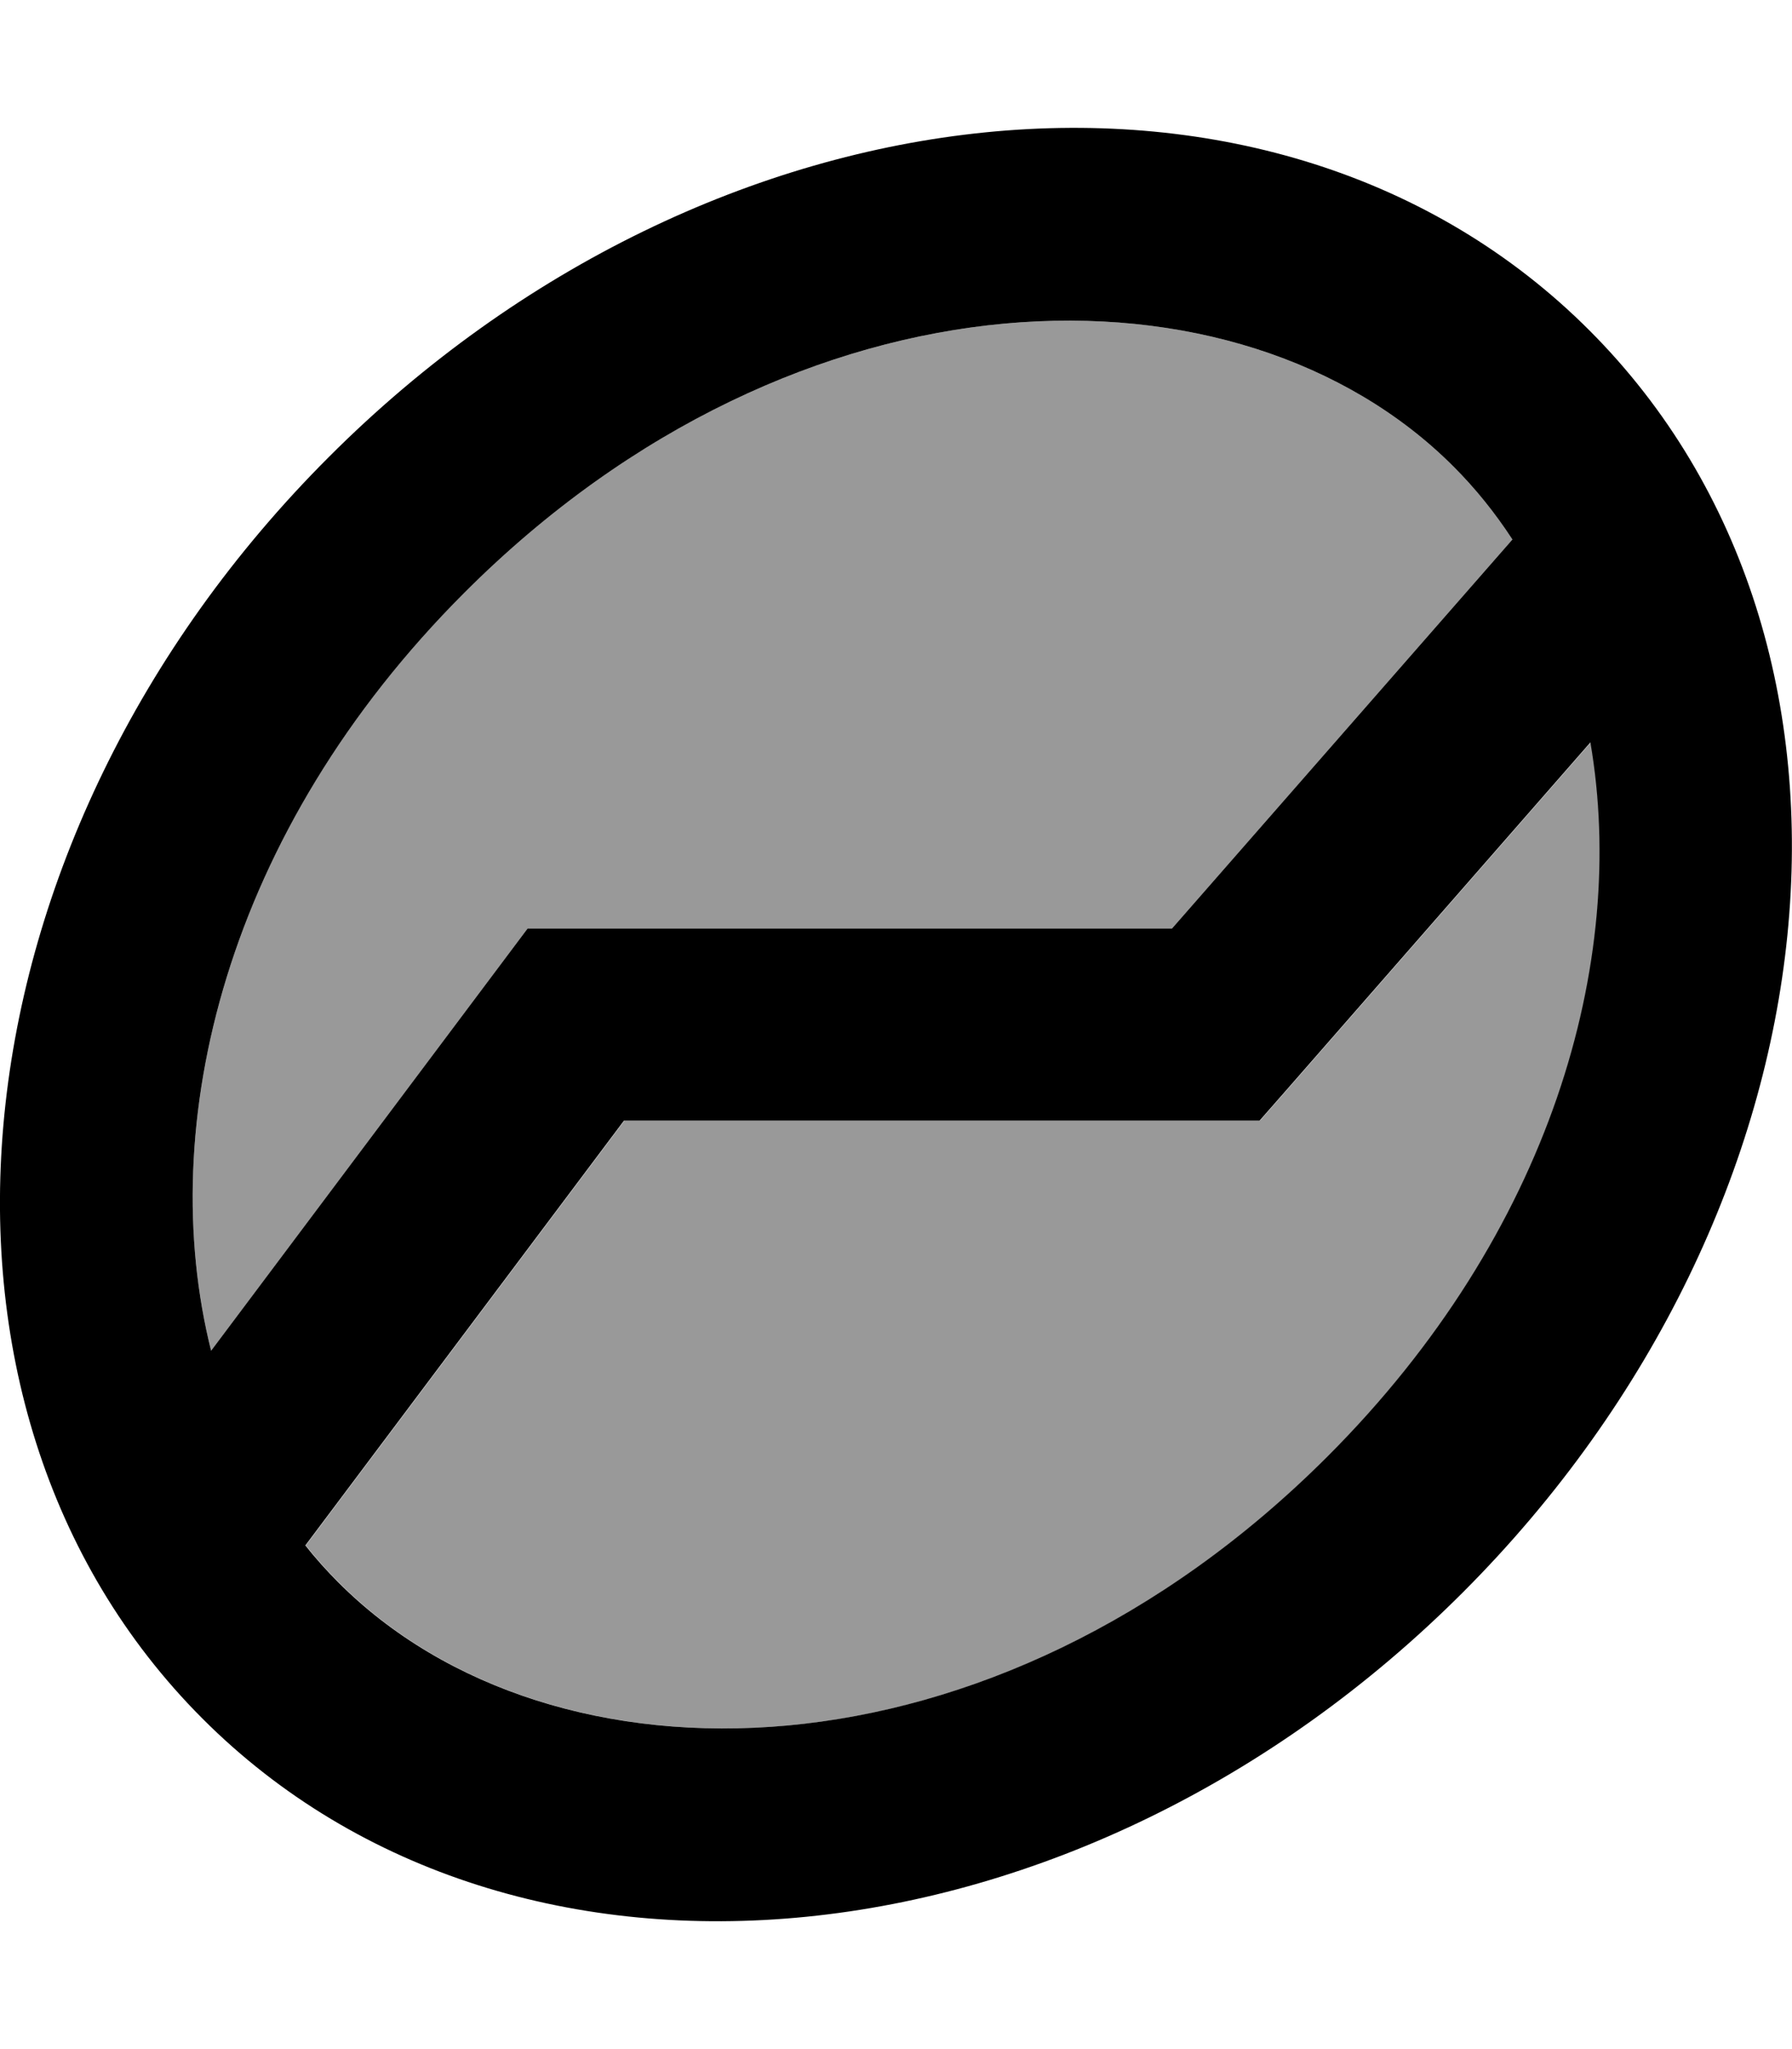 <svg xmlns="http://www.w3.org/2000/svg" viewBox="0 0 448 512"><!--! Font Awesome Pro 7.0.0 by @fontawesome - https://fontawesome.com License - https://fontawesome.com/license (Commercial License) Copyright 2025 Fonticons, Inc. --><path opacity=".4" fill="currentColor" d="M52.8 337.6c-14.2-56.5 3.5-129.7 63.3-189.5 83.7-83.7 193.8-85.1 247.3-31.5 5.5 5.5 10.4 11.6 14.7 18.2l-85.1 97.2-161.1 0-7.2 9.6-72 96zm23.6 48.6l79.7-106.2 158.9 0 7.2-8.2 75.5-86.3c9.4 54.8-9.8 122.5-65.7 178.4-83.7 83.7-193.8 85.1-247.3 31.5-2.9-2.9-5.7-6-8.2-9.2z"/><path fill="currentColor" d="M76.3 386.2l79.7-106.2 158.9 0 7.2-8.2 75.5-86.3c9.4 54.8-9.8 122.5-65.7 178.4-83.7 83.7-193.8 85.1-247.3 31.5-2.9-2.9-5.7-6-8.2-9.2zM52.8 337.6c-14.2-56.5 3.5-129.7 63.3-189.5 83.7-83.7 193.8-85.1 247.3-31.5 5.5 5.5 10.4 11.6 14.7 18.2l-85.1 97.2-161.1 0-7.2 9.6-72 96zM82.2 114.2C-13.6 209.9-27.7 351 50.6 429.4S270.1 493.6 365.8 397.8 475.7 161 397.4 82.6 177.9 18.4 82.2 114.2z"/></svg>